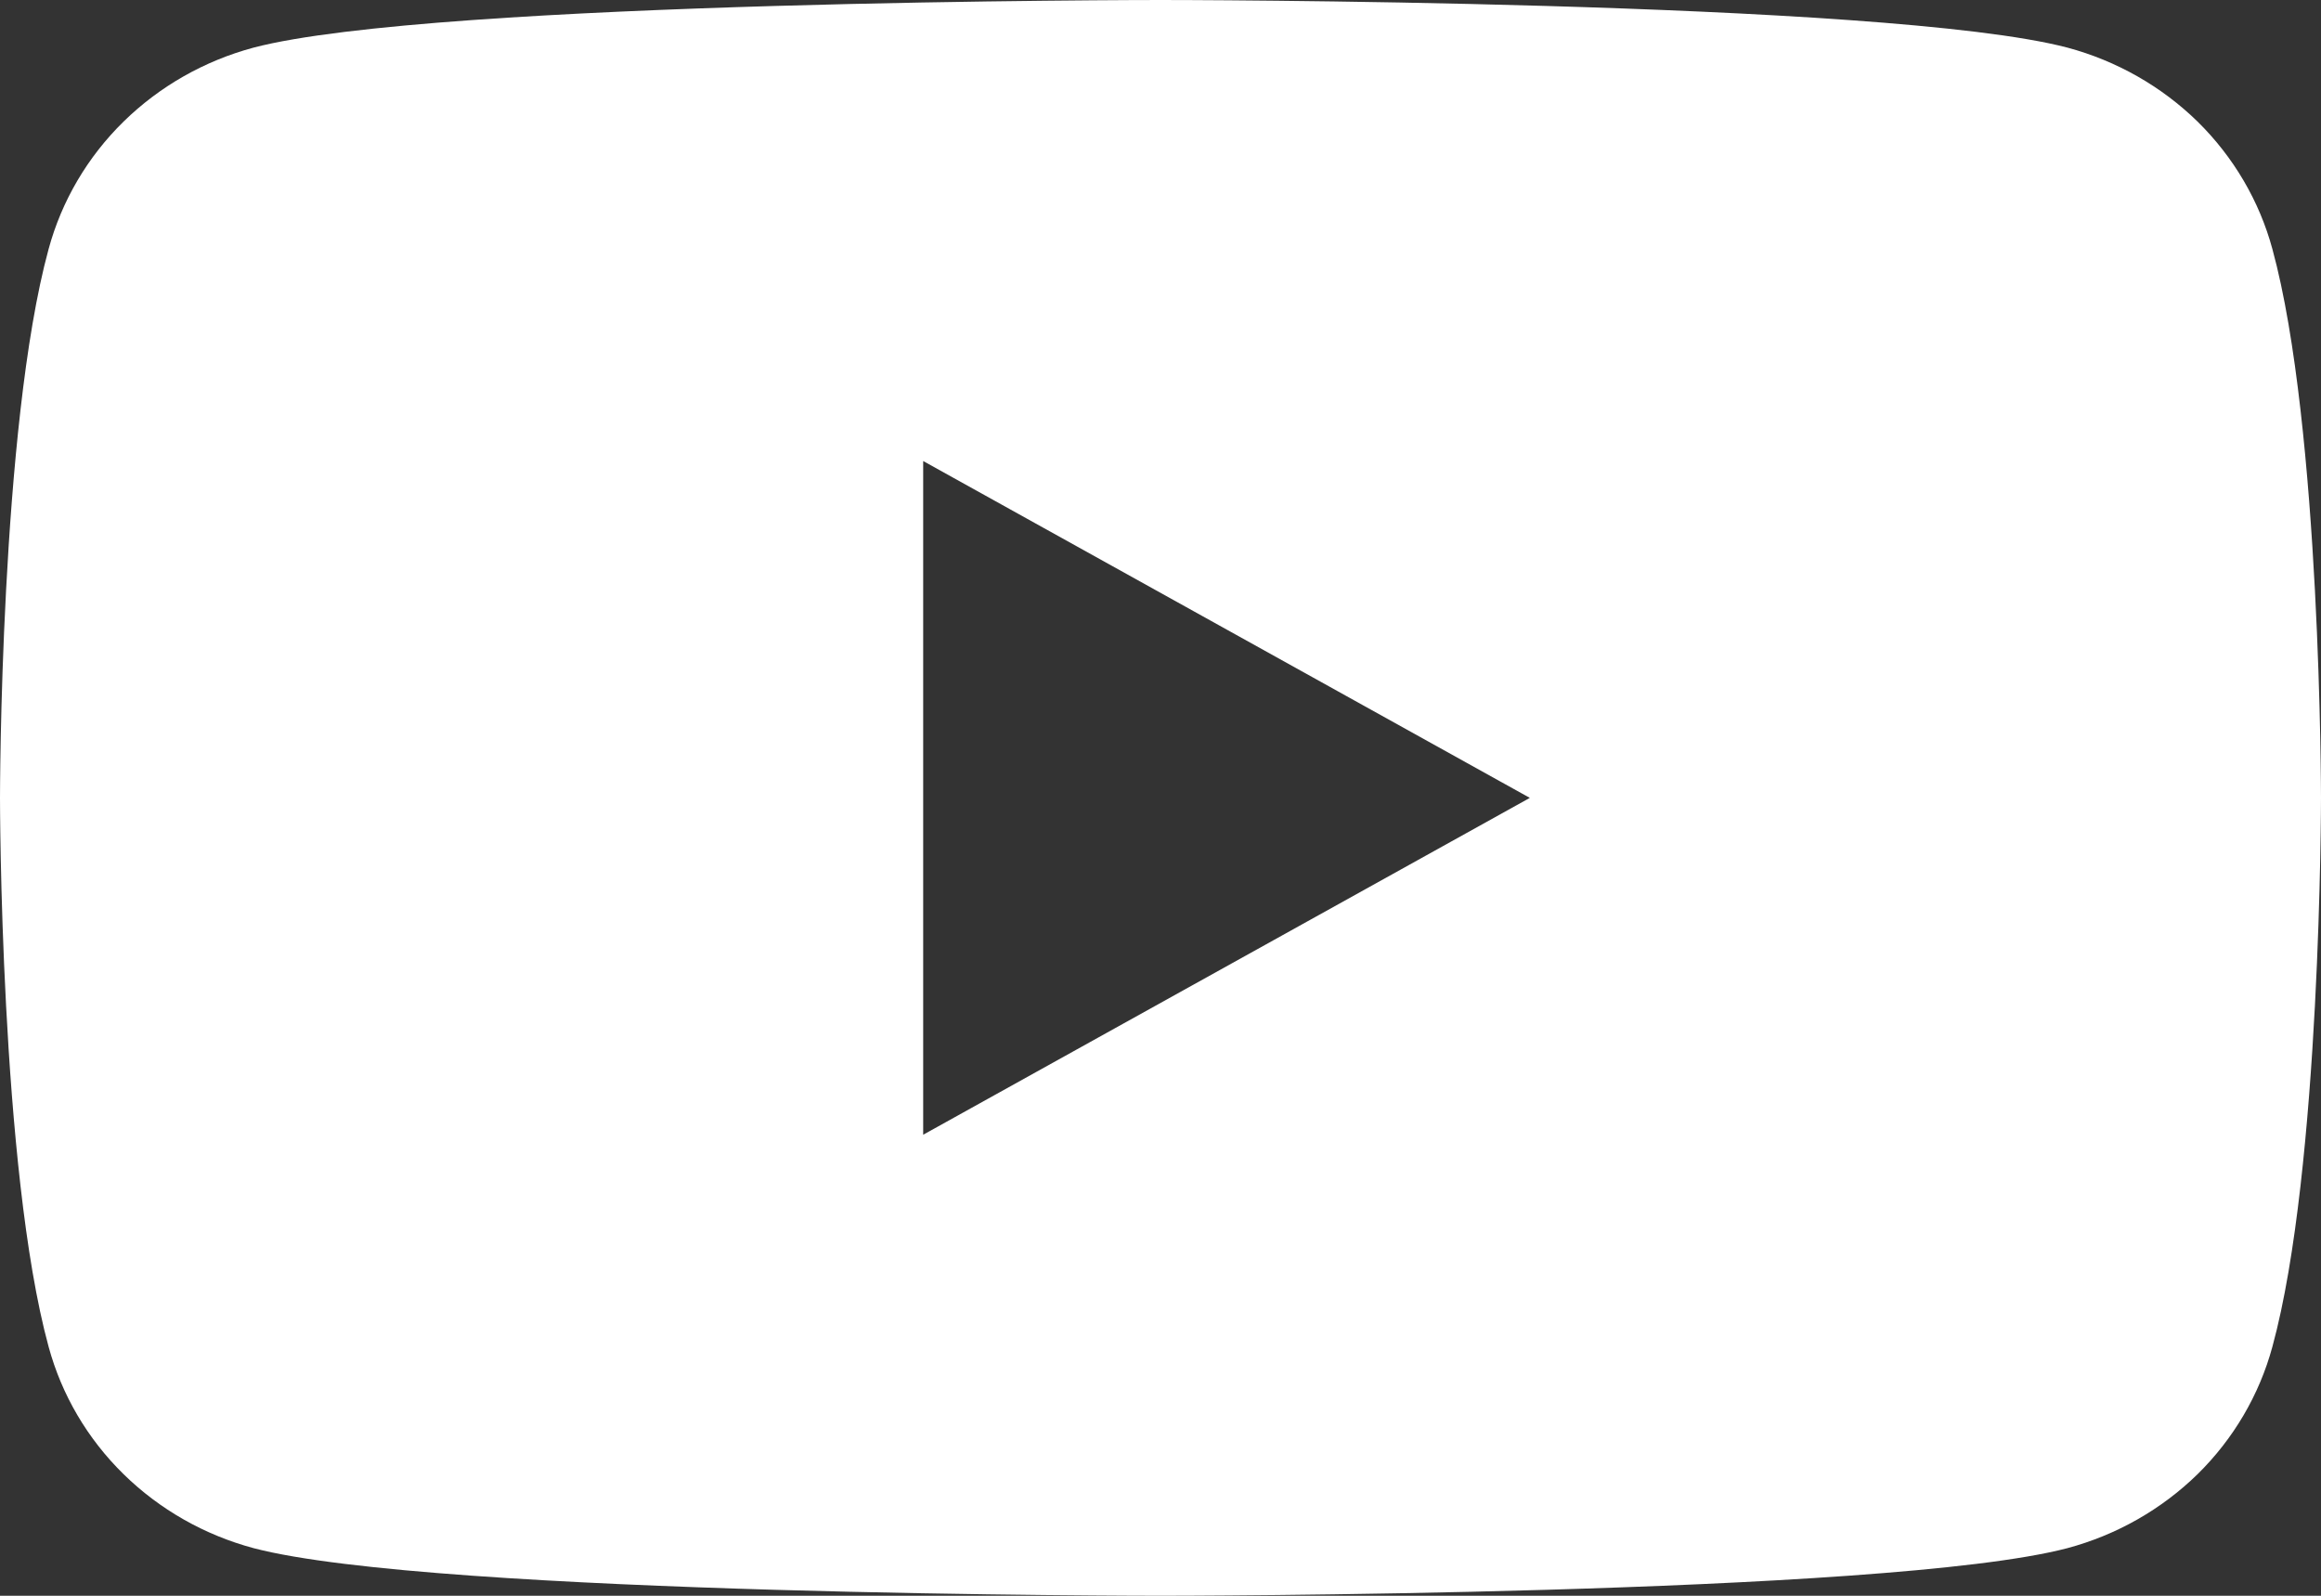 <svg width="16" height="11" viewBox="0 0 16 11" fill="none" xmlns="http://www.w3.org/2000/svg">
<rect x="0" y="0" width="16" height="11" fill="#333333" stroke="none"/>
<path fill-rule="evenodd" clip-rule="evenodd" d="M15.149 0.838C15.397 1.082 15.575 1.385 15.665 1.717C16 2.943 16 5.5 16 5.5C16 5.5 16 8.057 15.665 9.283C15.575 9.615 15.397 9.918 15.149 10.162C14.9 10.405 14.591 10.581 14.251 10.672C13 11 8 11 8 11C8 11 3 11 1.749 10.672C1.409 10.581 1.1 10.405 0.852 10.162C0.603 9.918 0.425 9.615 0.335 9.283C3.97364e-08 8.057 0 5.5 0 5.5C0 5.5 3.97364e-08 2.943 0.335 1.717C0.425 1.385 0.603 1.082 0.852 0.838C1.1 0.595 1.409 0.419 1.749 0.328C3 0 8 0 8 0C8 0 13 0 14.251 0.328C14.591 0.419 14.9 0.595 15.149 0.838ZM10.546 5.5L6.364 3.178V7.822L10.546 5.5Z" fill="white"/>
</svg>
